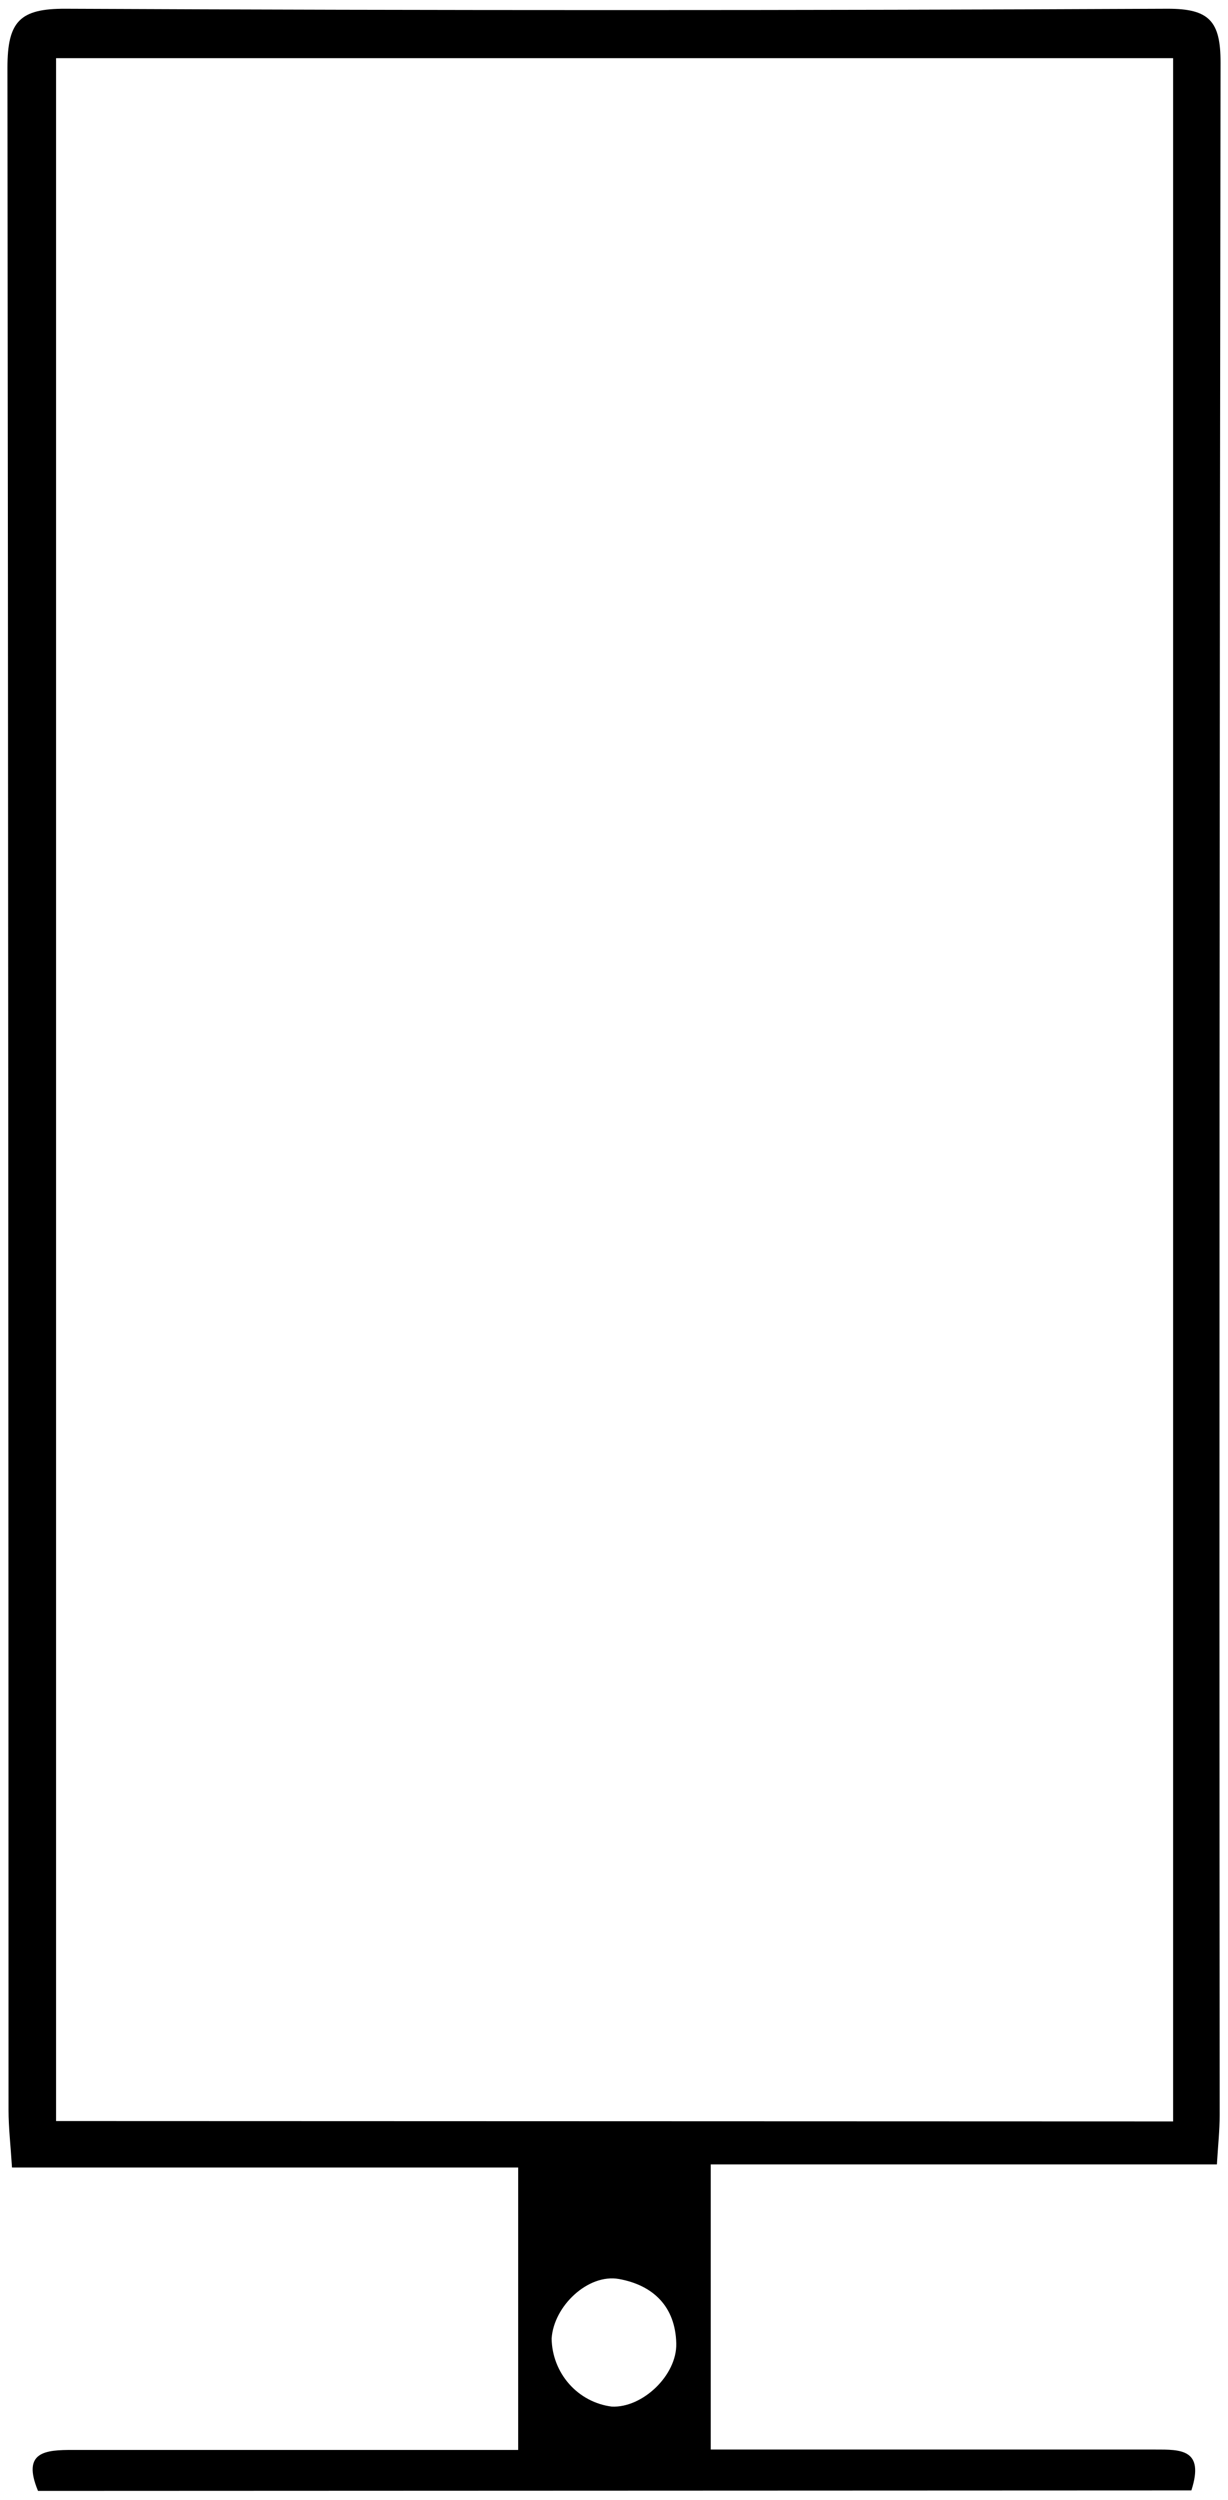 <svg width="112" height="228" viewBox="0 0 112 228" fill="none" xmlns="http://www.w3.org/2000/svg">
<path d="M3.467 227.158C1.982 223.579 4.109 223.414 6.689 223.423C18.457 223.423 30.224 223.423 41.992 223.423H47.26V197.668H1.095C0.968 195.644 0.778 194.035 0.778 192.425C0.778 130.343 0.745 68.257 0.679 6.169C0.679 1.938 1.819 0.779 5.983 0.797C39.494 0.963 73.004 0.963 106.515 0.797C110.298 0.797 111.33 1.938 111.321 5.727C111.225 68.116 111.197 130.508 111.24 192.903C111.24 194.255 111.095 195.598 110.986 197.383H64.821V223.386H75.023C85.134 223.386 95.245 223.386 105.356 223.386C107.655 223.386 109.882 223.322 108.66 227.112L3.467 227.158ZM106.994 193.464V5.304H5.114V193.428L106.994 193.464ZM55.787 219.468C58.575 219.615 61.752 216.626 61.68 213.71C61.599 210.325 59.553 208.393 56.448 207.832C53.642 207.335 50.501 210.288 50.311 213.268C50.336 214.799 50.904 216.268 51.91 217.407C52.916 218.546 54.293 219.278 55.787 219.468Z" fill="black"/>
</svg>
